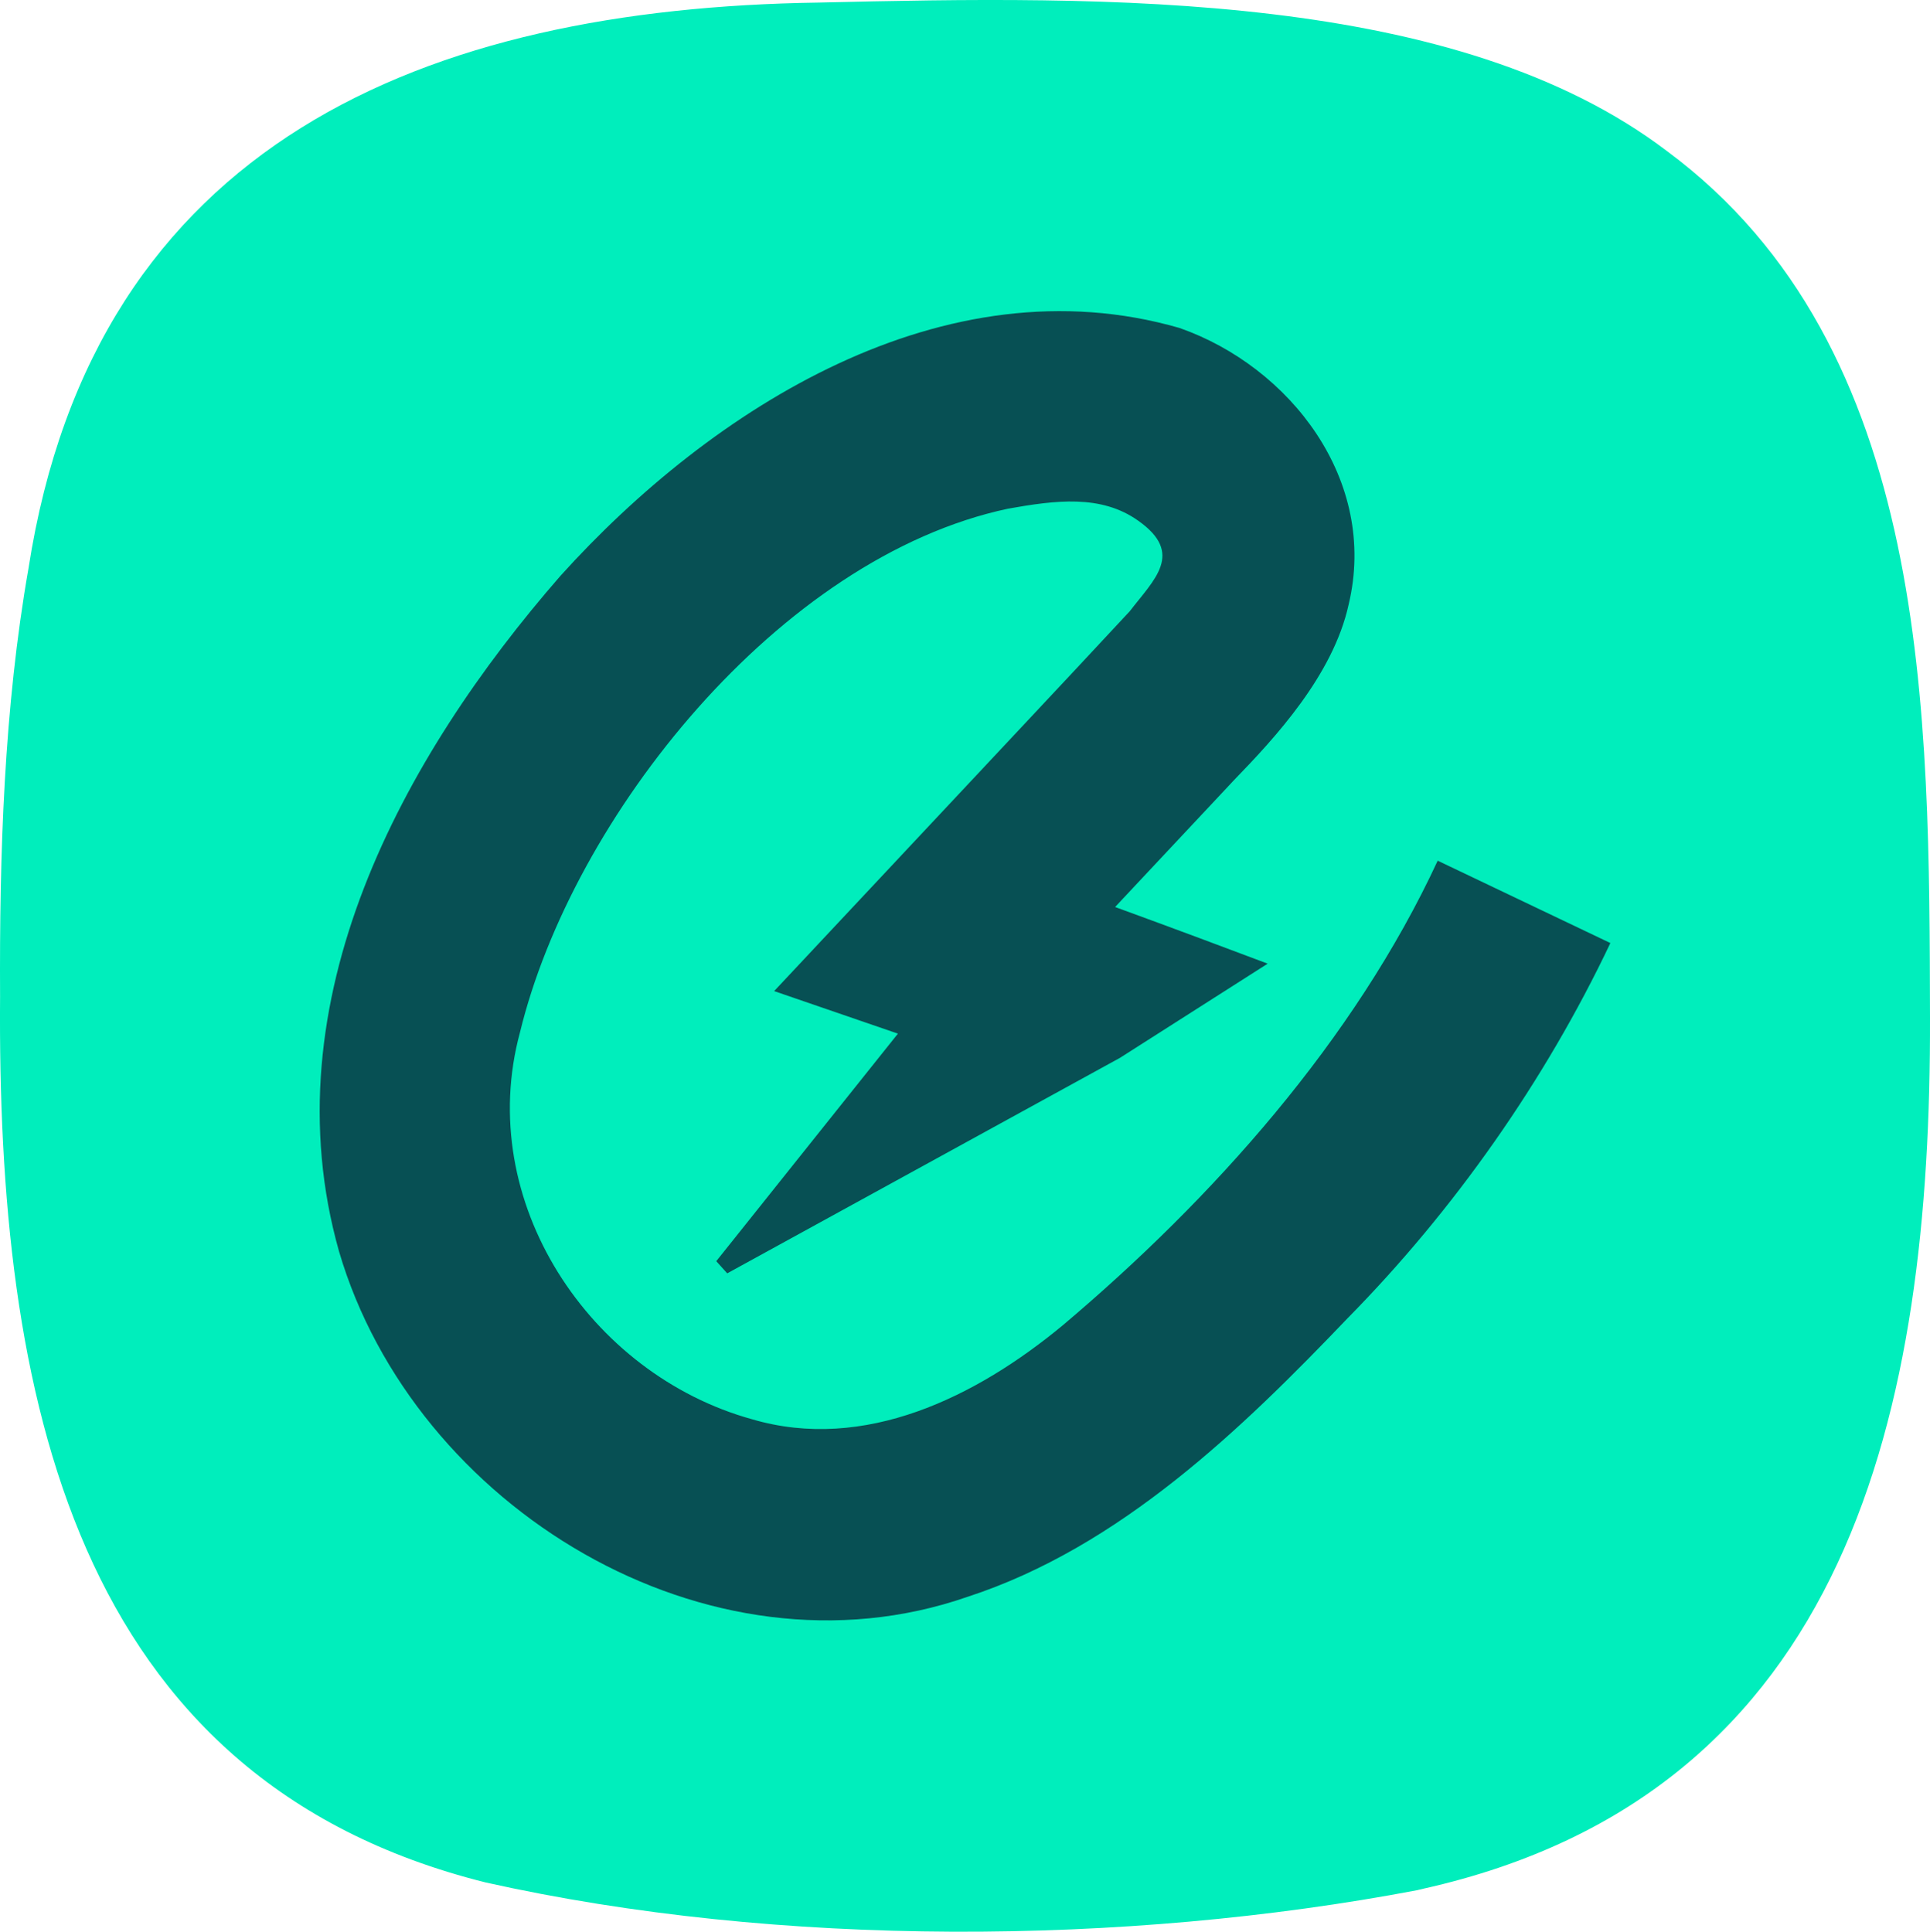 <?xml version="1.0" encoding="UTF-8"?><svg id="Layer_1" xmlns="http://www.w3.org/2000/svg" viewBox="0 0 269.43 269.71"><defs><style>.cls-1{fill:#075054;}.cls-2{fill:#00eebc;}</style></defs><path class="cls-2" d="M197.78,263.93c-40.68,7.72-89.01,8.06-129.97-1.09C10.01,248.41-.4,194.43.01,139.16c-.1-19.88.54-40.32,3.97-59.82C13.2,19.88,59.49,1.14,114.29.36c40.33-.96,89-1.65,118.46,20.76,36.93,27.39,36.56,78.63,36.68,121.04.14,54.34-11.01,108.2-70.77,121.56l-.87.21Z"/><path class="cls-1" d="M200.7,120.18c-11.61,25.05-31.43,47.21-52.31,64.84-12.09,10.03-27.72,17.76-43.41,13.14-22.63-6.27-38.79-30.39-32.39-54.02,7.29-30.03,36.18-66.33,68.15-73.12,6.55-1.16,12.97-2.03,18.18,1.7,6.44,4.56,2.22,8.17-1.21,12.63-3,3.25-11.87,12.72-15,16.06-8.31,8.87-26.47,28.24-34.64,36.97,4.26,1.46,10.76,3.69,17.28,5.94l-25.36,31.77,1.53,1.7,54.83-30.09,20.62-13.15c-4.94-1.87-13.19-4.95-21.3-7.91,6.48-6.92,13.18-14.07,16.66-17.78,5.62-5.8,13.77-14.57,15.94-24.45,4.16-17.36-8.18-33.21-23.61-38.62-32.88-9.47-65.31,11.21-86.42,34.61-22.09,25.34-40.77,59.47-30.91,94.33,10.48,35.72,51.53,60.81,87.75,48.22,21.29-6.94,38.33-23.5,53.08-38.93,14.77-15,27.51-33.07,36.65-52.35,0,0-24.11-11.5-24.11-11.5Z"/></svg>